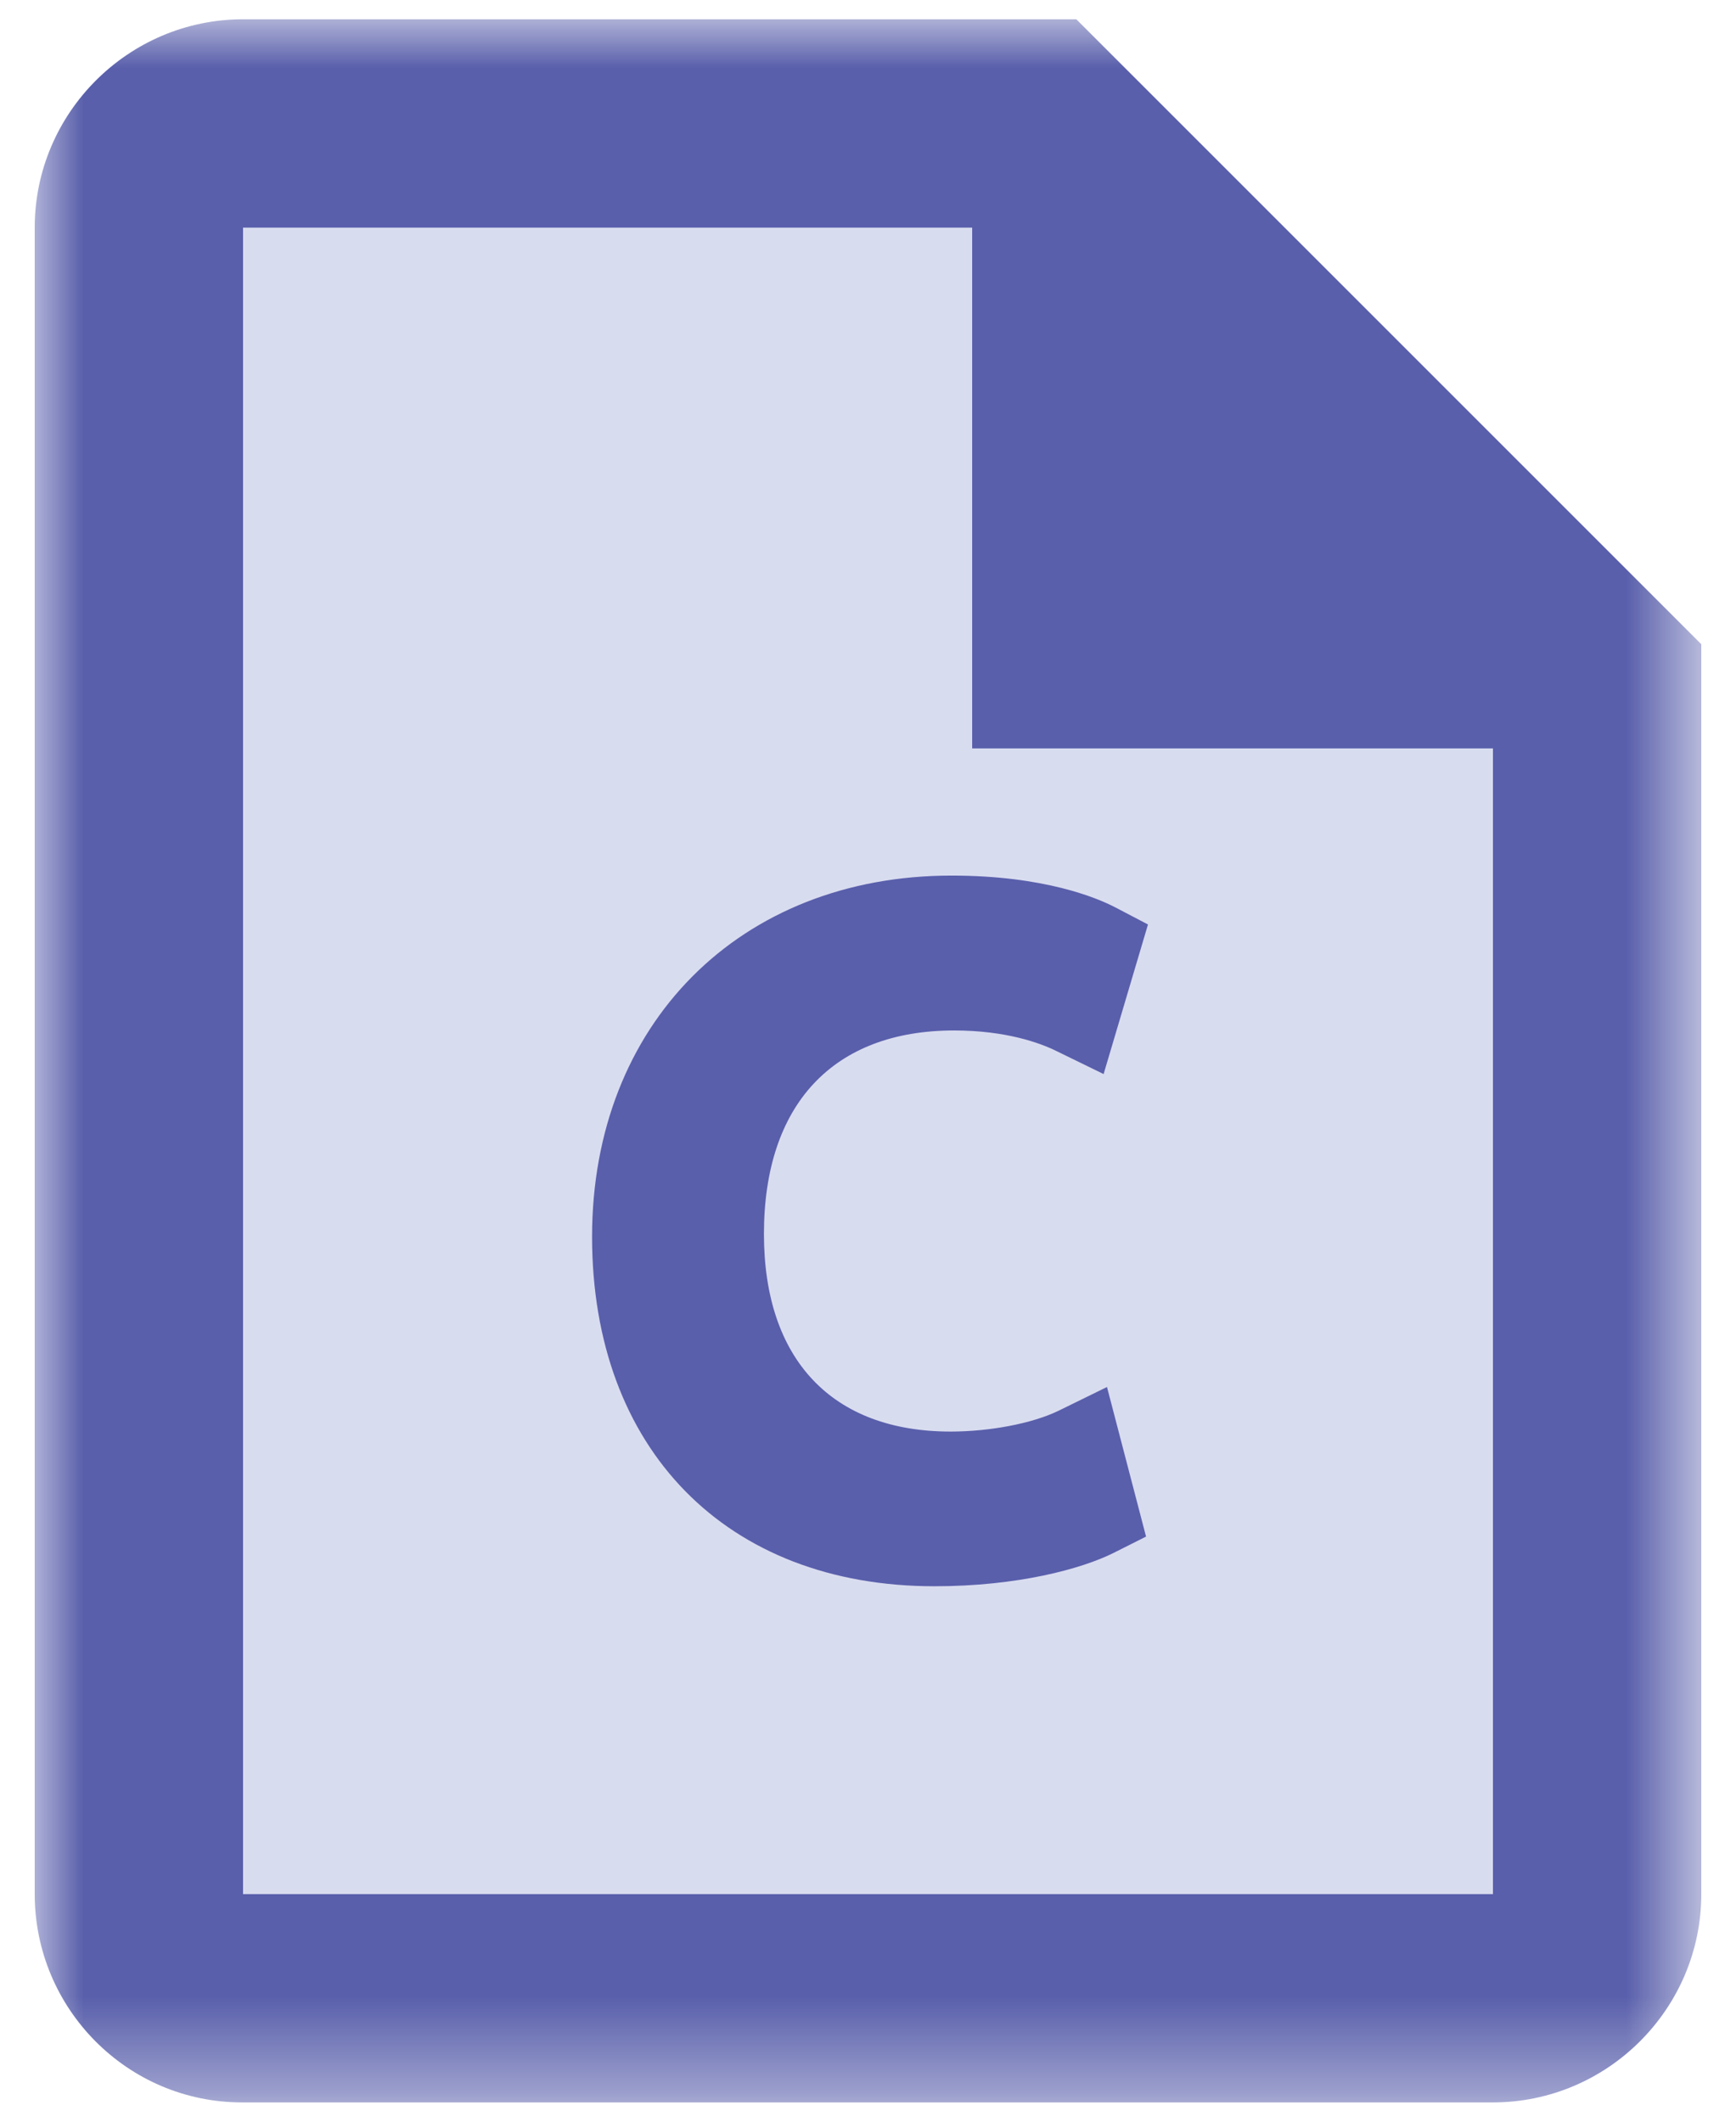 <?xml version="1.0" encoding="UTF-8"?>
<svg width="18px" height="22px" viewBox="0 0 18 22" version="1.1" xmlns="http://www.w3.org/2000/svg" xmlns:xlink="http://www.w3.org/1999/xlink">
    <!-- Generator: Sketch 53 (72520) - https://sketchapp.com -->
    <title>Group 10</title>
    <desc>Created with Sketch.</desc>
    <defs>
        <polygon id="path-1" points="0 0 17.28 0 17.28 21.6 0 21.6"></polygon>
    </defs>
    <g id="Symbols" stroke="none" stroke-width="1" fill="none" fill-rule="evenodd">
        <g id="icon/sub-nav/active/credit" transform="translate(-3, -1)">
            <g id="Group-10" transform="translate(3.36, 1.2)">
                <polygon id="Fill-1" fill="#D8DCEF" points="1.269 1.511 1.269 20.489 15.959 20.489 16.402 6.983 11.029 6.637 10.585 1.018"></polygon>
                <g id="Group-5">
                    <mask id="mask-2" fill="white">
                        <use xlink:href="#path-1"></use>
                    </mask>
                    <g id="Clip-4"></g>
                    <path d="M15.12,19.44 L2.16,19.44 L2.16,2.16 L9.72,2.16 L9.72,7.56 L15.12,7.56 L15.12,19.44 Z M10.8,-0 L2.16,-0 C0.971,-0 0,0.972 0,2.16 L0,19.44 C0,20.628 0.961,21.6 2.149,21.6 L15.12,21.6 C16.308,21.6 17.28,20.628 17.28,19.44 L17.28,6.48 L10.8,-0 Z" id="Fill-3" fill="#595FAB" mask="url(#mask-2)"></path>
                </g>
                <path d="M9.33,16.248 C7.172,16.248 5.779,14.826 5.779,12.624 C5.779,10.419 7.311,8.879 9.506,8.879 C10.466,8.879 11.014,9.11 11.203,9.208 L11.543,9.386 L11.083,10.937 L10.589,10.696 C10.428,10.617 10.075,10.485 9.533,10.485 C8.279,10.485 7.561,11.253 7.561,12.595 C7.561,13.896 8.267,14.644 9.496,14.644 C9.905,14.644 10.342,14.56 10.612,14.43 L11.118,14.182 L11.523,15.733 L11.187,15.902 C10.853,16.069 10.189,16.248 9.33,16.248" id="Fill-6" fill="#595FAB"></path>
                <path d="M10.704,14.625 C10.406,14.769 9.944,14.86 9.497,14.86 C8.149,14.86 7.345,14.013 7.345,12.595 C7.345,11.138 8.162,10.269 9.533,10.269 C10.118,10.269 10.505,10.415 10.684,10.503 L10.948,10.631 L11.285,9.496 L11.104,9.4 C10.928,9.308 10.42,9.095 9.506,9.095 C7.439,9.095 5.995,10.546 5.995,12.623 C5.995,14.693 7.304,16.032 9.33,16.032 C10.149,16.032 10.777,15.865 11.09,15.708 L11.27,15.619 L10.976,14.492 L10.704,14.625 Z" id="Fill-8" fill="#595FAB"></path>
            </g>
        </g>
    </g>
</svg>